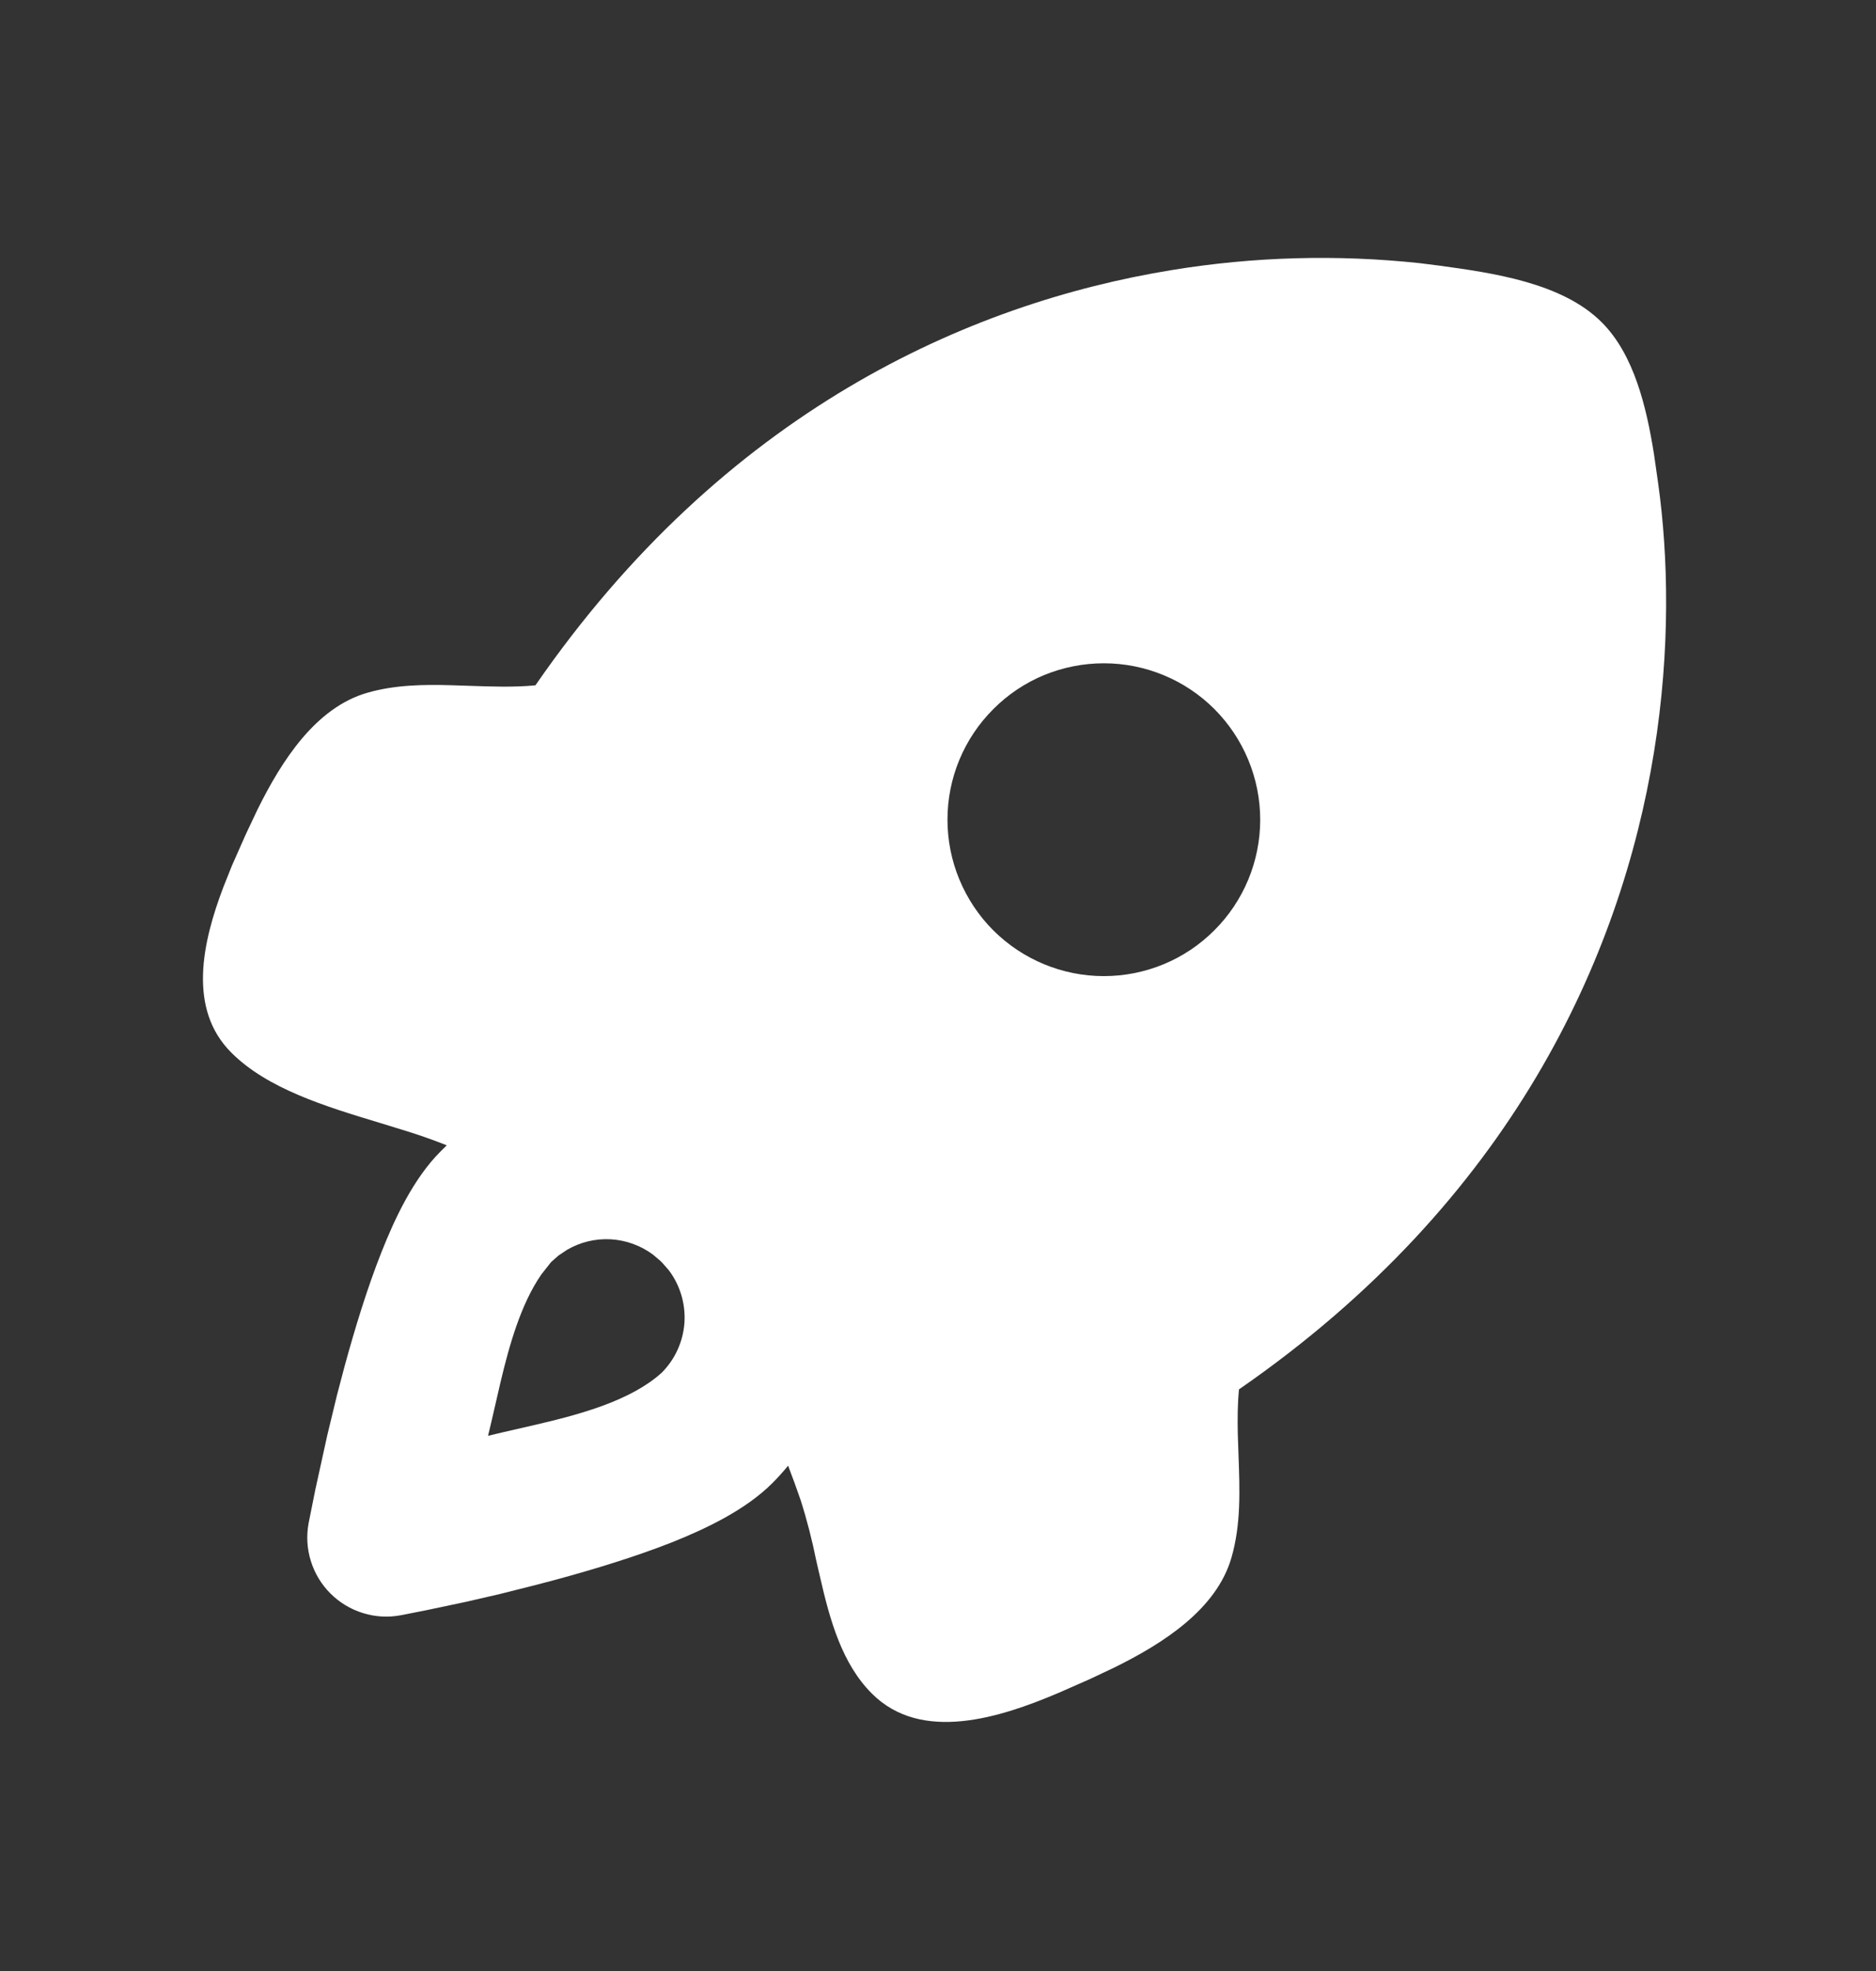 <svg width="20" height="21" viewBox="0 0 20 21" fill="none" xmlns="http://www.w3.org/2000/svg">
<rect x="0" y="0" width="20" height="21" fill="#333333" stroke="none"/>
<path fill-rule="evenodd" clip-rule="evenodd" d="M15.137 2.804L15.35 2.831C15.912 2.908 16.655 3.012 17.076 3.434C17.421 3.778 17.553 4.338 17.633 4.838L17.679 5.16C17.784 5.918 17.812 6.912 17.633 8.015C17.279 10.193 16.12 12.791 13.209 14.803C13.193 14.959 13.193 15.117 13.196 15.276L13.204 15.512C13.217 15.877 13.231 16.24 13.129 16.594C12.971 17.144 12.407 17.507 11.879 17.767L11.621 17.889L11.287 18.036C10.664 18.301 9.823 18.573 9.295 18.044C8.978 17.728 8.848 17.265 8.743 16.804L8.703 16.632C8.659 16.414 8.604 16.198 8.537 15.987C8.495 15.865 8.45 15.741 8.402 15.616C8.349 15.681 8.292 15.744 8.233 15.803C7.945 16.091 7.516 16.292 7.163 16.433C6.777 16.585 6.34 16.718 5.936 16.828L5.728 16.883L5.331 16.983L4.971 17.066L4.54 17.157L4.271 17.21C4.137 17.235 3.998 17.227 3.868 17.186C3.738 17.146 3.619 17.074 3.522 16.977C3.426 16.881 3.354 16.762 3.314 16.632C3.273 16.502 3.265 16.363 3.29 16.229L3.362 15.87L3.49 15.288L3.593 14.863L3.672 14.563C3.782 14.16 3.915 13.723 4.068 13.338C4.208 12.984 4.409 12.555 4.697 12.268L4.763 12.203L4.71 12.182C4.568 12.127 4.423 12.078 4.278 12.034L4.047 11.963C3.468 11.788 2.85 11.6 2.466 11.215C1.999 10.749 2.157 10.04 2.382 9.45L2.473 9.222L2.621 8.888L2.743 8.63C3.003 8.103 3.366 7.539 3.916 7.381C4.208 7.297 4.511 7.292 4.816 7.301L4.999 7.307C5.238 7.315 5.475 7.324 5.708 7.302C7.719 4.39 10.318 3.231 12.495 2.877C13.369 2.734 14.257 2.71 15.137 2.804ZM6.961 13.367C6.83 13.27 6.673 13.213 6.51 13.204C6.347 13.195 6.185 13.234 6.044 13.317L5.953 13.378L5.875 13.447L5.771 13.579C5.554 13.893 5.431 14.326 5.335 14.731L5.245 15.121L5.203 15.298L5.362 15.26L5.71 15.18C6.192 15.068 6.726 14.922 7.054 14.626C7.197 14.483 7.283 14.293 7.297 14.092C7.31 13.891 7.25 13.691 7.128 13.531L7.059 13.453L7.039 13.433L6.961 13.367ZM12.947 7.555C12.792 7.4 12.608 7.277 12.406 7.194C12.204 7.11 11.987 7.067 11.768 7.067C11.549 7.067 11.333 7.11 11.13 7.193C10.928 7.277 10.744 7.4 10.59 7.555C10.435 7.709 10.312 7.893 10.228 8.095C10.144 8.297 10.101 8.514 10.101 8.733C10.101 8.952 10.144 9.169 10.228 9.371C10.312 9.573 10.434 9.757 10.589 9.912C10.902 10.224 11.326 10.4 11.768 10.4C12.21 10.4 12.634 10.225 12.946 9.912C13.259 9.6 13.435 9.176 13.435 8.734C13.435 8.292 13.259 7.868 12.947 7.555Z" fill="white"/>
</svg>
